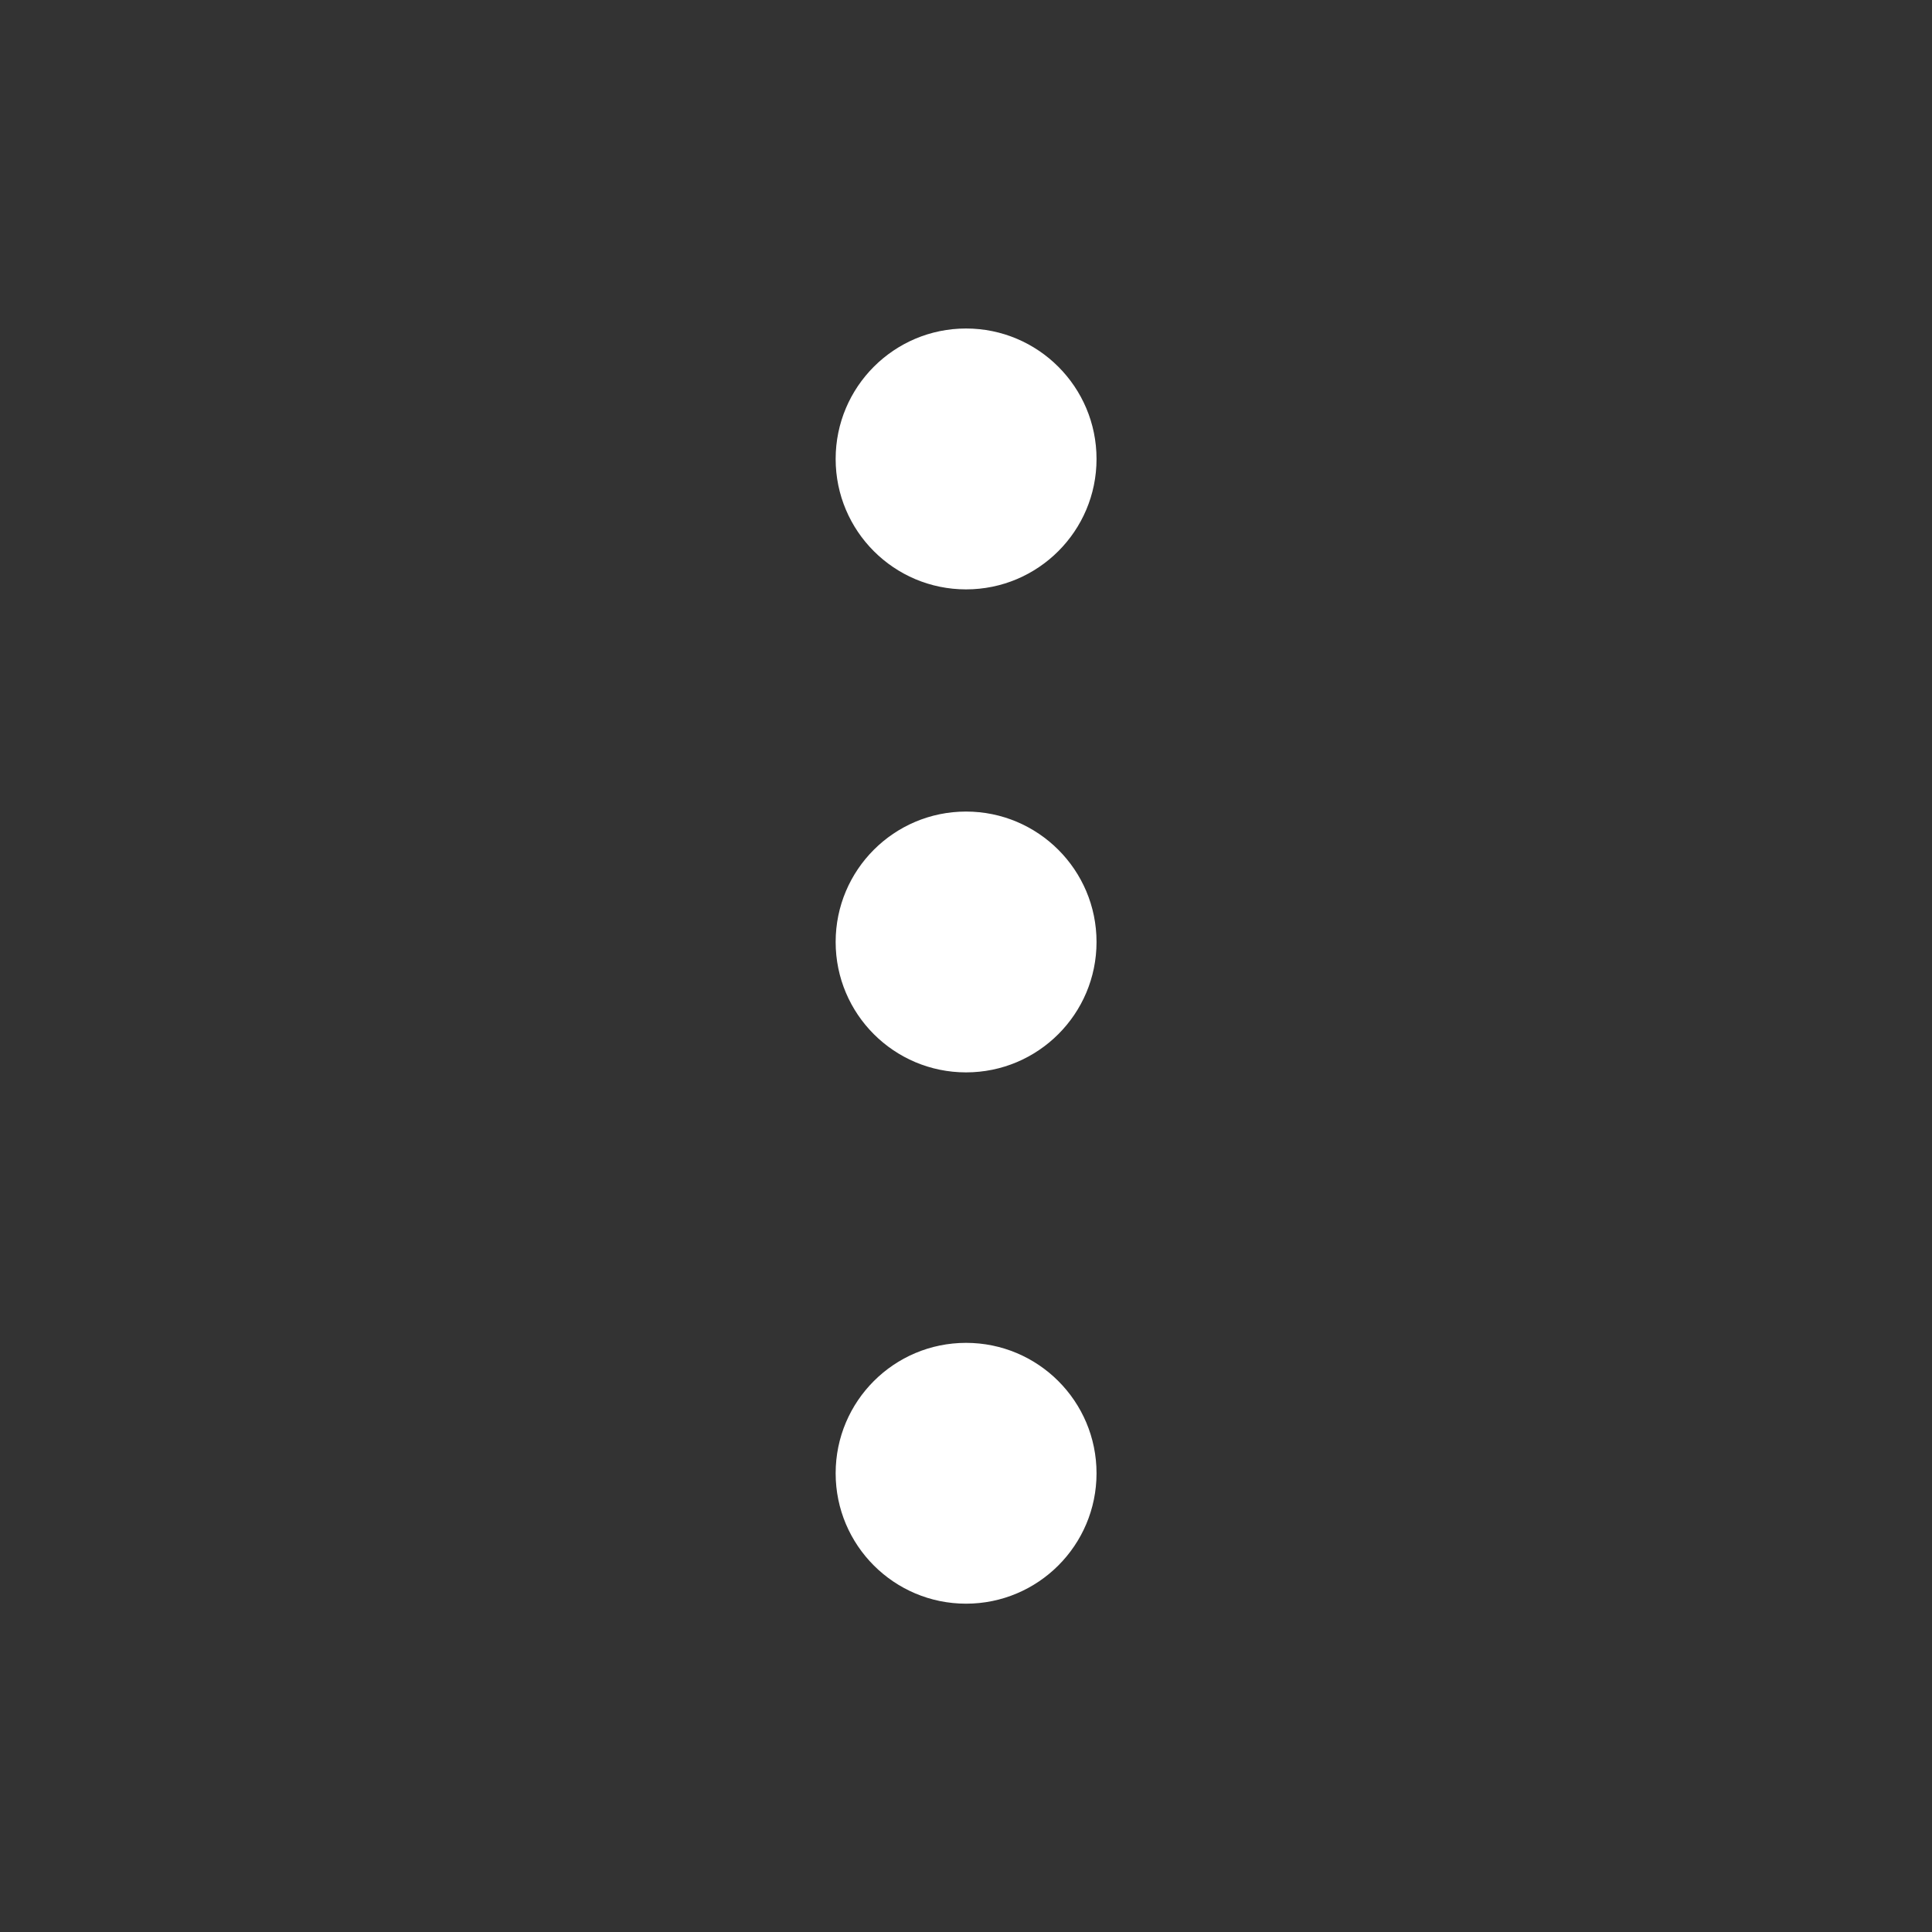 <svg width="32" height="32" viewBox="0 0 32 32" fill="none" xmlns="http://www.w3.org/2000/svg">
    <rect x="0" y="0" width="32" height="32" fill="#333333" stroke="none"/>
    <g clip-path="url(#clip0_811_41053)">
        <path d="M18.162 7.602C18.162 8.795 17.194 9.762 16.001 9.762C14.808 9.762 13.841 8.795 13.841 7.602C13.841 6.409 14.808 5.441 16.001 5.441C17.194 5.441 18.162 6.409 18.162 7.602Z" fill="white" />
        <path d="M18.162 24.402C18.162 25.595 17.194 26.562 16.001 26.562C14.808 26.562 13.841 25.595 13.841 24.402C13.841 23.209 14.808 22.242 16.001 22.242C17.194 22.242 18.162 23.209 18.162 24.402Z" fill="white" />
        <path d="M18.162 15.602C18.162 16.795 17.194 17.762 16.001 17.762C14.808 17.762 13.841 16.795 13.841 15.602C13.841 14.409 14.808 13.442 16.001 13.442C17.194 13.442 18.162 14.409 18.162 15.602Z" fill="white" />
    </g>
    <defs>
        <clipPath id="clip0_811_41053">
            <rect width="32" height="32" fill="white" />
        </clipPath>
    </defs>
</svg>